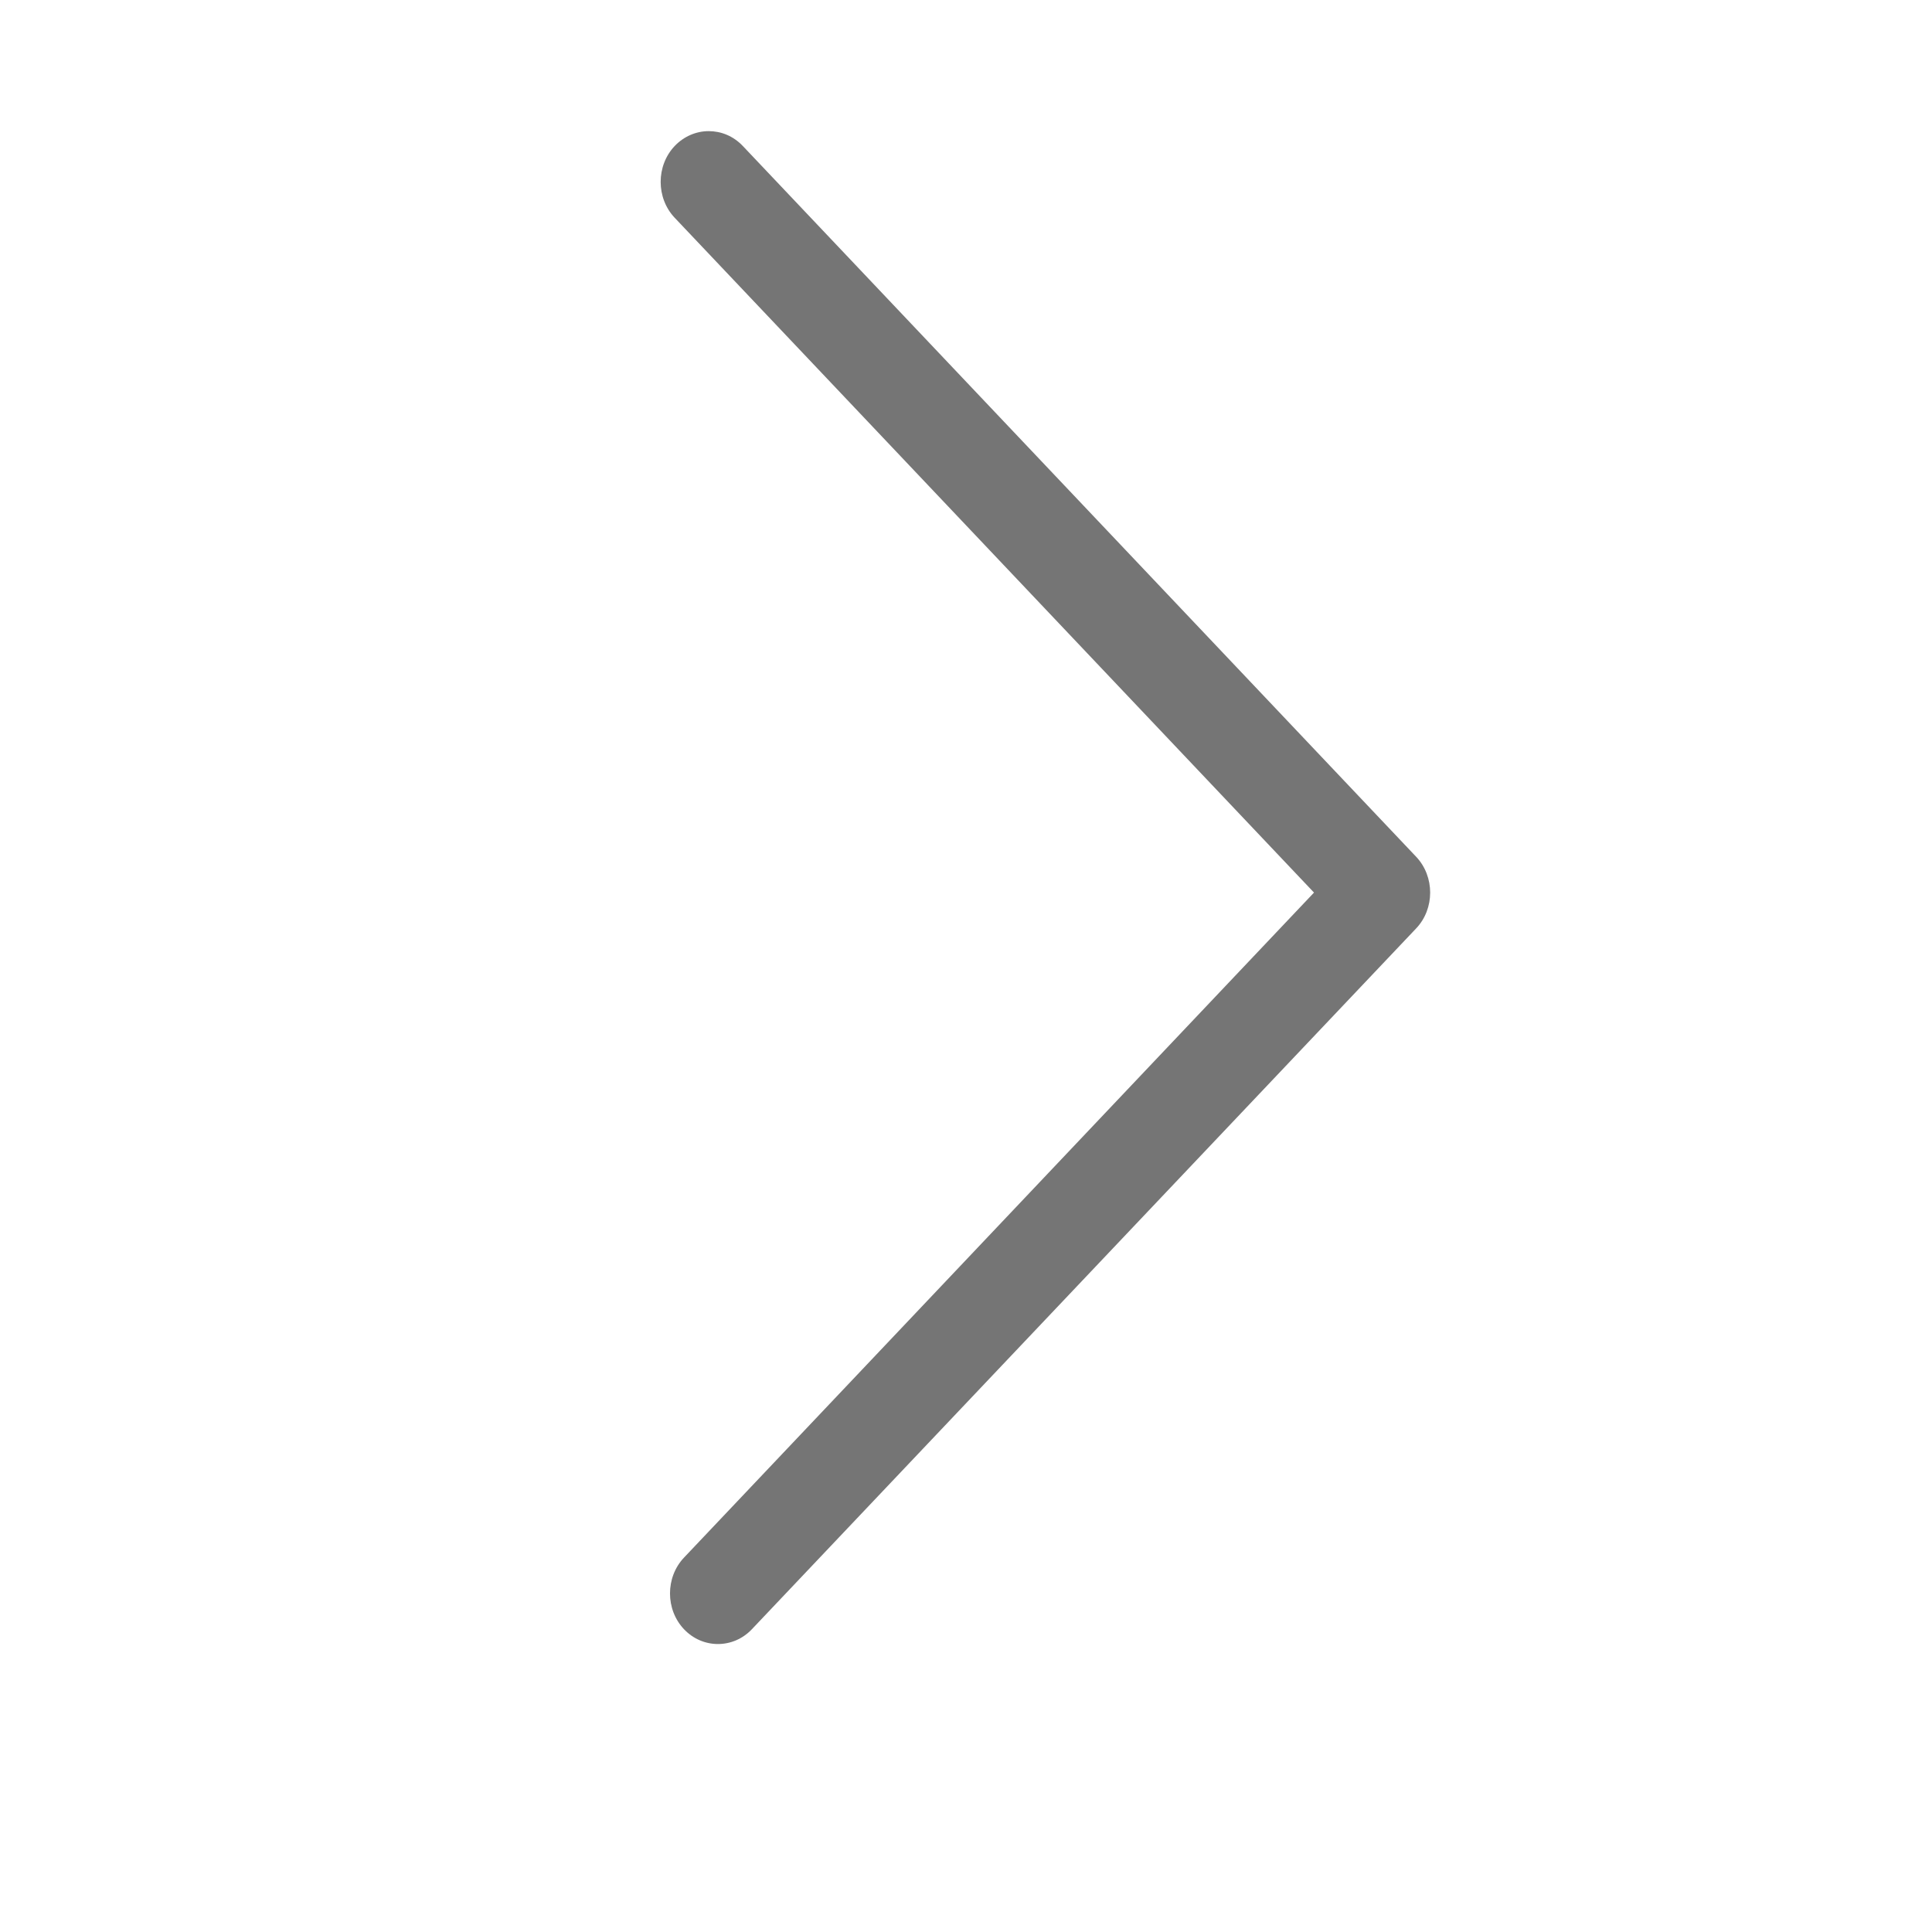 <svg width="24" height="24" viewBox="0 0 24 24" fill="none" xmlns="http://www.w3.org/2000/svg">
<g clip-path="url(#clip0_794_40430)">
<path d="M8.803 1.629C8.651 1.629 8.497 1.692 8.381 1.814C8.149 2.059 8.149 2.46 8.381 2.705L16.323 11.088L8.497 19.349C8.265 19.594 8.265 19.994 8.497 20.239C8.729 20.484 9.108 20.484 9.34 20.239L17.592 11.533C17.824 11.289 17.824 10.888 17.592 10.643L9.228 1.814C9.108 1.688 8.957 1.629 8.803 1.629Z" fill="#757575"/>
</g>
<defs>
<clipPath id="clip0_794_40430">
<rect width="18" height="19" fill="white" transform="translate(3.941 1.5)"/>
</clipPath>
</defs>
</svg>
